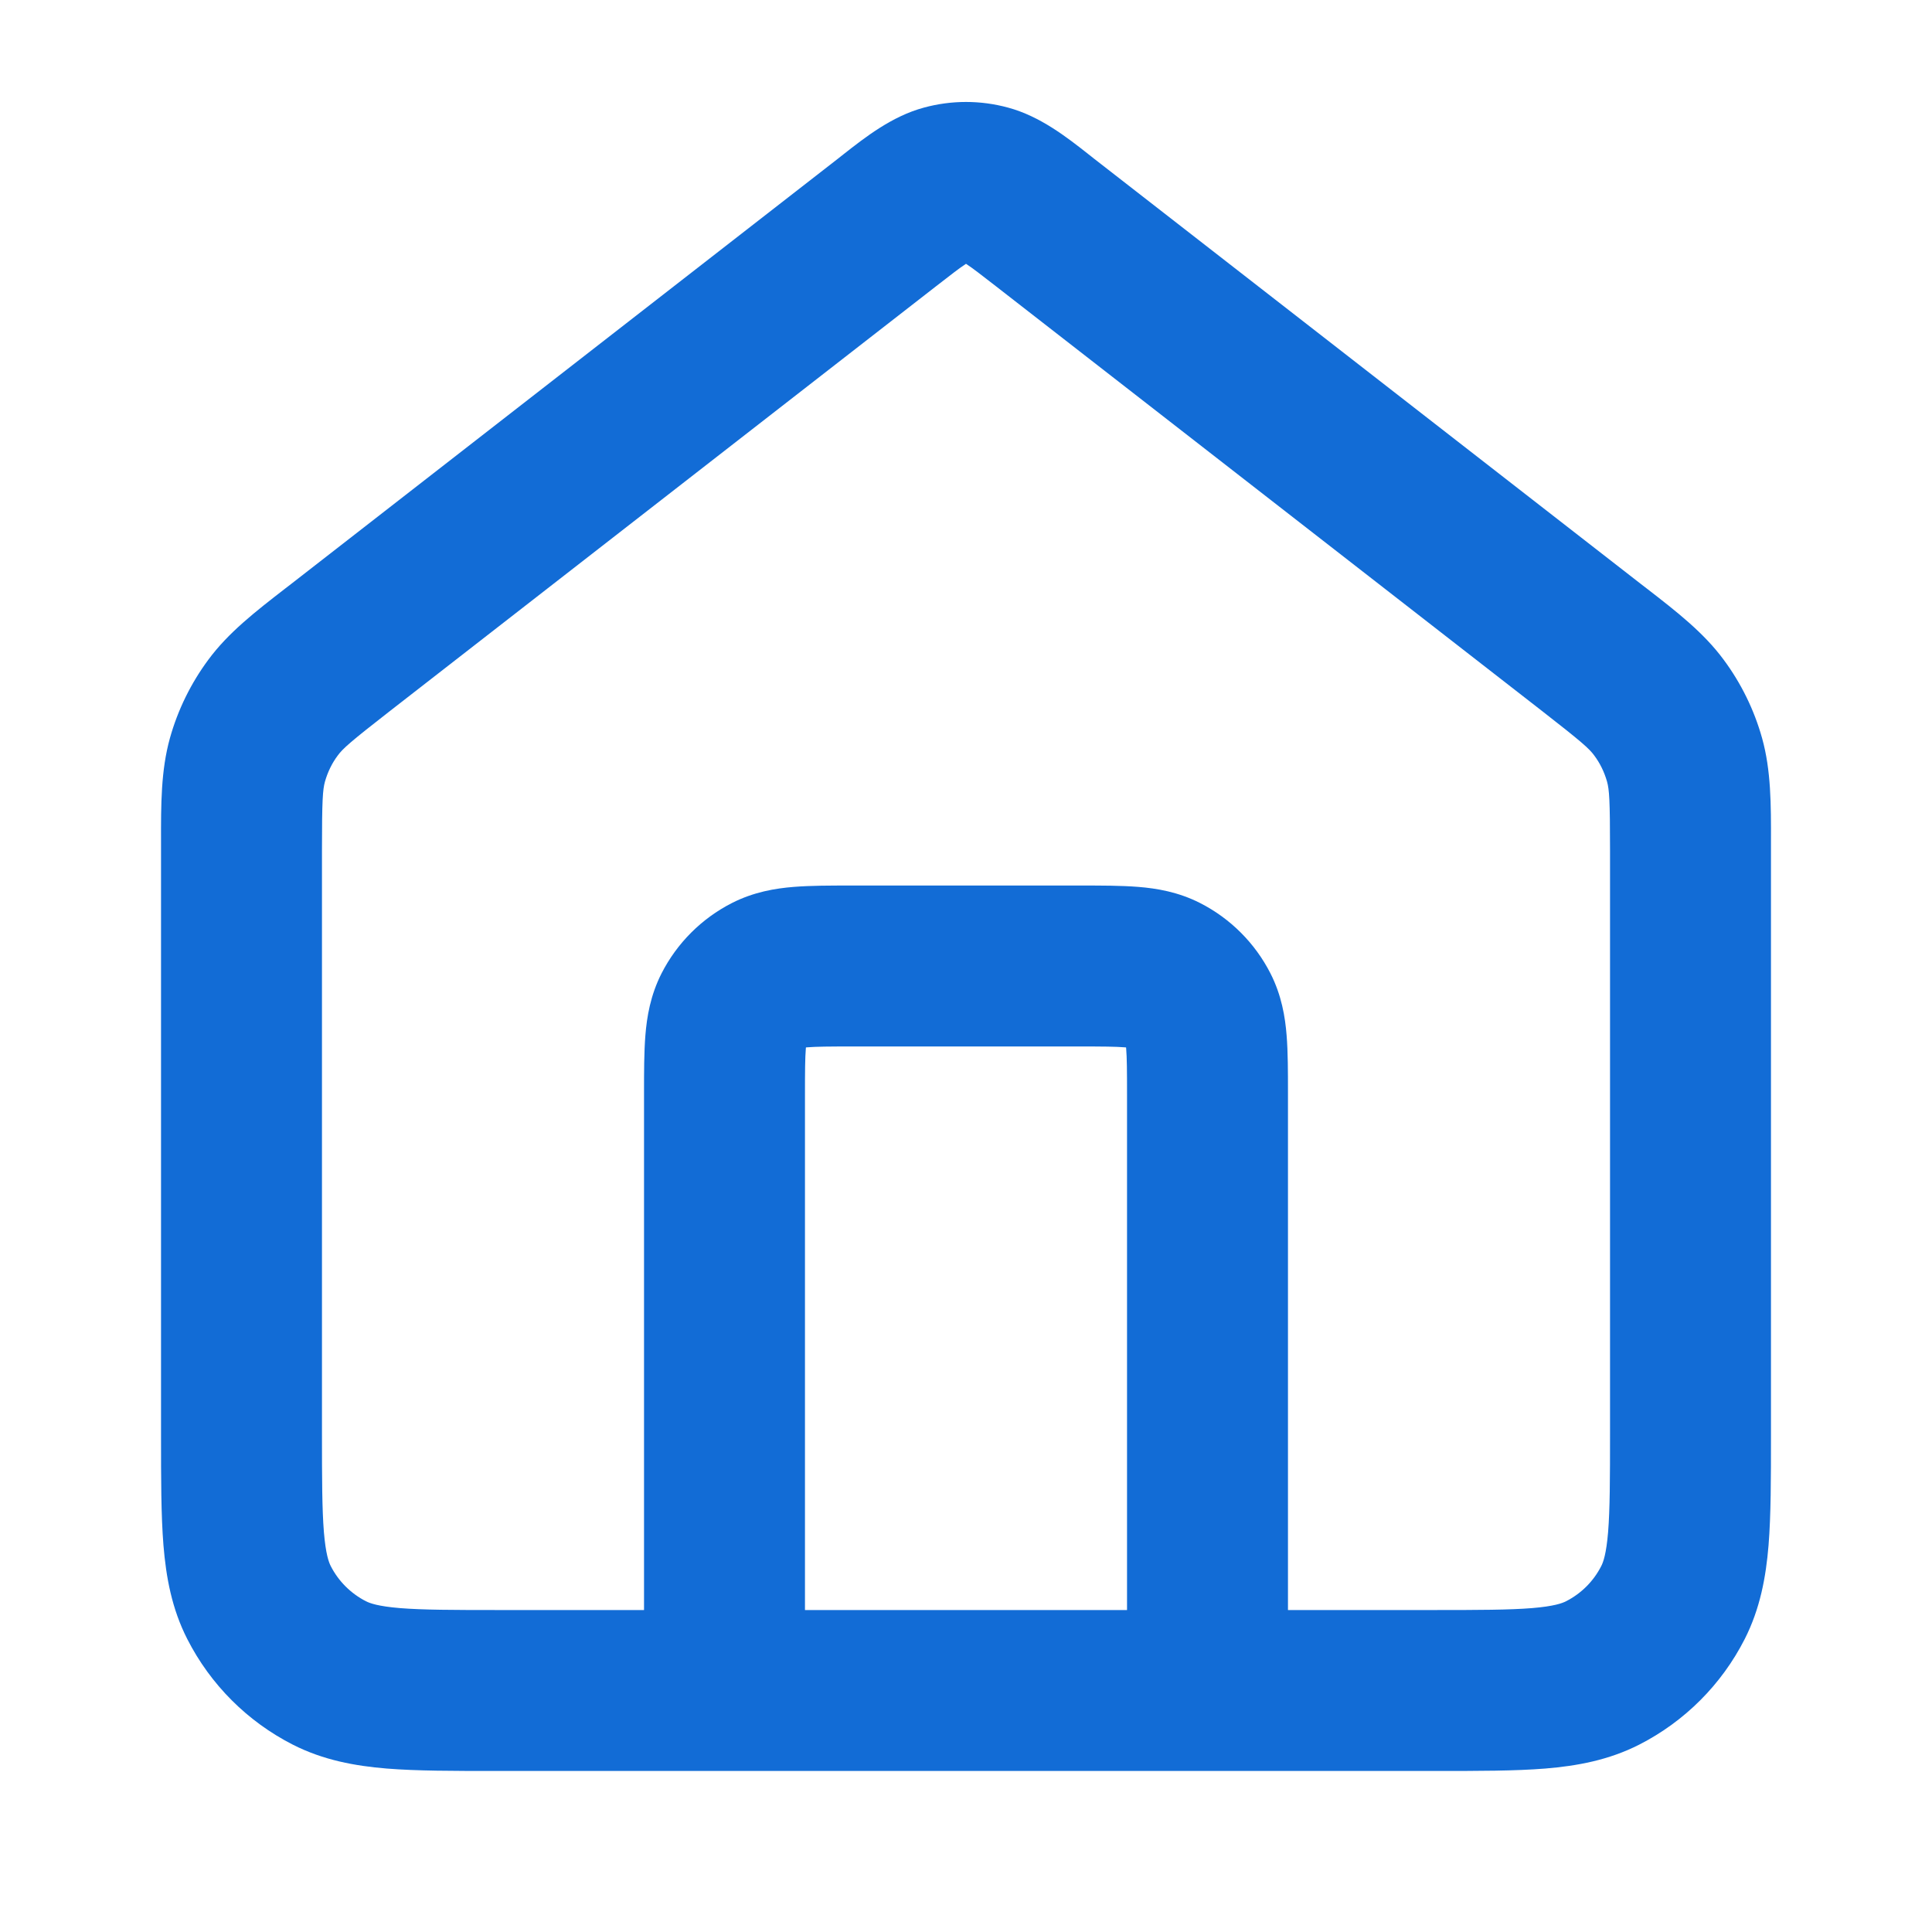<svg width="20" height="20" viewBox="0 0 20 20" fill="none" xmlns="http://www.w3.org/2000/svg">
<path fill-rule="evenodd" clip-rule="evenodd" d="M9.564 1.114C9.85 1.036 10.15 1.036 10.436 1.114C10.767 1.203 11.046 1.422 11.268 1.597C11.289 1.614 11.31 1.63 11.33 1.646L16.982 6.042C17.004 6.058 17.026 6.075 17.047 6.092C17.361 6.335 17.637 6.55 17.843 6.829C18.024 7.073 18.159 7.348 18.241 7.641C18.334 7.975 18.334 8.325 18.333 8.722C18.333 8.749 18.333 8.777 18.333 8.804V14.866C18.333 15.305 18.333 15.684 18.308 15.996C18.281 16.325 18.221 16.653 18.061 16.968C17.821 17.439 17.439 17.821 16.968 18.061C16.653 18.221 16.325 18.281 15.996 18.308C15.684 18.333 15.305 18.333 14.866 18.333H5.135C4.695 18.333 4.316 18.333 4.004 18.308C3.675 18.281 3.347 18.221 3.032 18.061C2.561 17.821 2.179 17.439 1.939 16.968C1.778 16.653 1.719 16.325 1.692 15.996C1.667 15.684 1.667 15.305 1.667 14.866L1.667 8.804C1.667 8.777 1.667 8.749 1.667 8.722C1.666 8.325 1.666 7.975 1.759 7.641C1.841 7.348 1.976 7.073 2.157 6.829C2.363 6.55 2.639 6.335 2.953 6.092C2.975 6.075 2.996 6.058 3.018 6.042L8.67 1.646C8.69 1.63 8.711 1.614 8.732 1.597C8.955 1.422 9.233 1.203 9.564 1.114ZM8.333 16.667H11.667V11.333C11.667 11.086 11.666 10.951 11.658 10.854C11.658 10.85 11.658 10.846 11.657 10.843C11.654 10.843 11.65 10.842 11.646 10.842C11.549 10.834 11.414 10.833 11.167 10.833H8.833C8.586 10.833 8.451 10.834 8.354 10.842C8.35 10.842 8.346 10.843 8.343 10.843C8.343 10.846 8.342 10.85 8.342 10.854C8.334 10.951 8.333 11.086 8.333 11.333V16.667ZM13.333 16.667L13.333 11.307C13.333 11.096 13.333 10.892 13.319 10.718C13.304 10.528 13.267 10.303 13.152 10.077C12.992 9.763 12.737 9.508 12.423 9.348C12.197 9.233 11.972 9.196 11.782 9.181C11.608 9.167 11.404 9.167 11.193 9.167H8.807C8.596 9.167 8.392 9.167 8.218 9.181C8.028 9.196 7.803 9.233 7.577 9.348C7.263 9.508 7.008 9.763 6.848 10.077C6.733 10.303 6.696 10.528 6.681 10.718C6.667 10.892 6.667 11.096 6.667 11.307L6.667 16.667H5.167C4.686 16.667 4.376 16.666 4.14 16.647C3.913 16.628 3.83 16.597 3.788 16.576C3.632 16.496 3.504 16.369 3.424 16.212C3.403 16.171 3.372 16.087 3.353 15.86C3.334 15.624 3.333 15.314 3.333 14.833V8.804C3.333 8.278 3.341 8.175 3.364 8.091C3.392 7.993 3.436 7.901 3.497 7.82C3.549 7.749 3.626 7.68 4.041 7.357L9.693 2.961C9.849 2.84 9.931 2.776 9.994 2.735C9.996 2.733 9.998 2.732 10 2.731C10.002 2.732 10.004 2.733 10.006 2.735C10.069 2.776 10.151 2.84 10.307 2.961L15.959 7.357C16.374 7.68 16.451 7.749 16.503 7.82C16.564 7.901 16.608 7.993 16.636 8.091C16.659 8.175 16.667 8.278 16.667 8.804V14.833C16.667 15.314 16.666 15.624 16.647 15.86C16.628 16.087 16.597 16.171 16.576 16.212C16.496 16.369 16.369 16.496 16.212 16.576C16.171 16.597 16.087 16.628 15.86 16.647C15.624 16.666 15.314 16.667 14.833 16.667H13.333Z" fill="#126CD6"/>
</svg>
